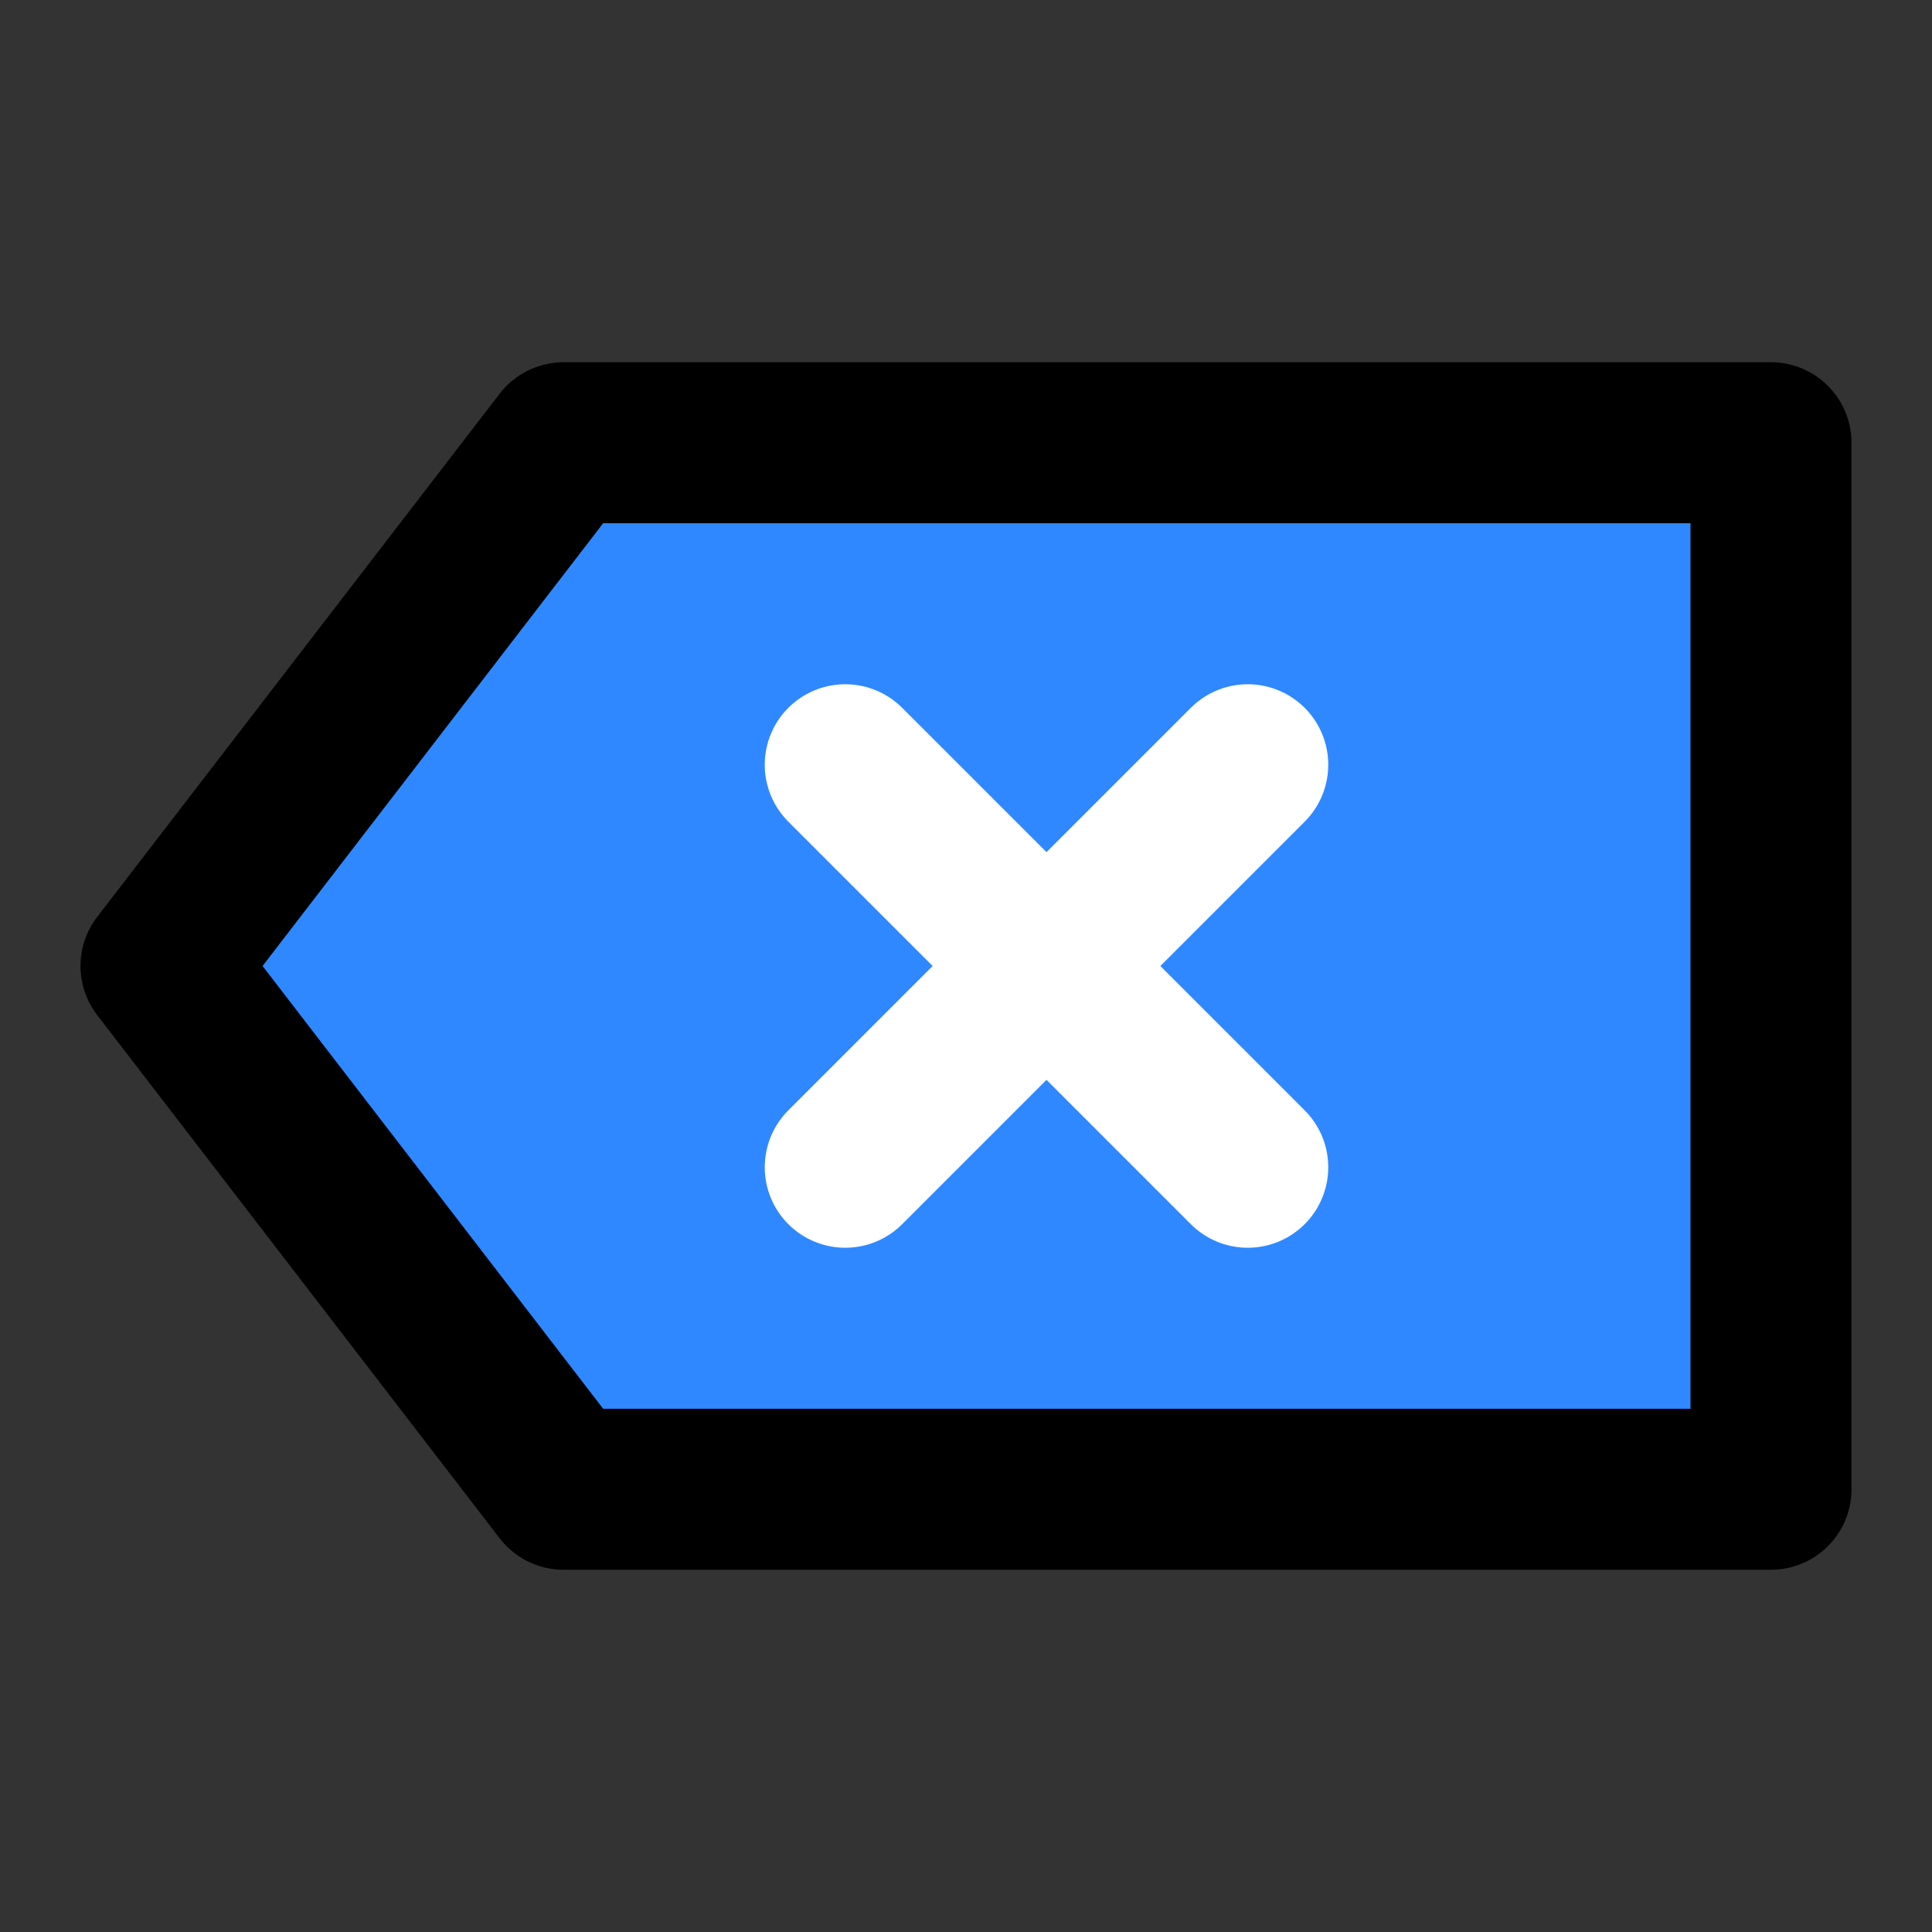 <svg xmlns="http://www.w3.org/2000/svg" width="1em" height="1em" viewBox="0 0 48 48"><rect x="0" y="0" width="48" height="48" fill="#333333" stroke="none"/><g fill="none" stroke-linecap="round" stroke-linejoin="round" stroke-width="4"><path fill="#2F88FF" stroke="#000" d="M14 11L4 24L14 37H44V11H14Z"/><path stroke="#fff" d="M21 19L31 29"/><path stroke="#fff" d="M31 19L21 29"/></g></svg>